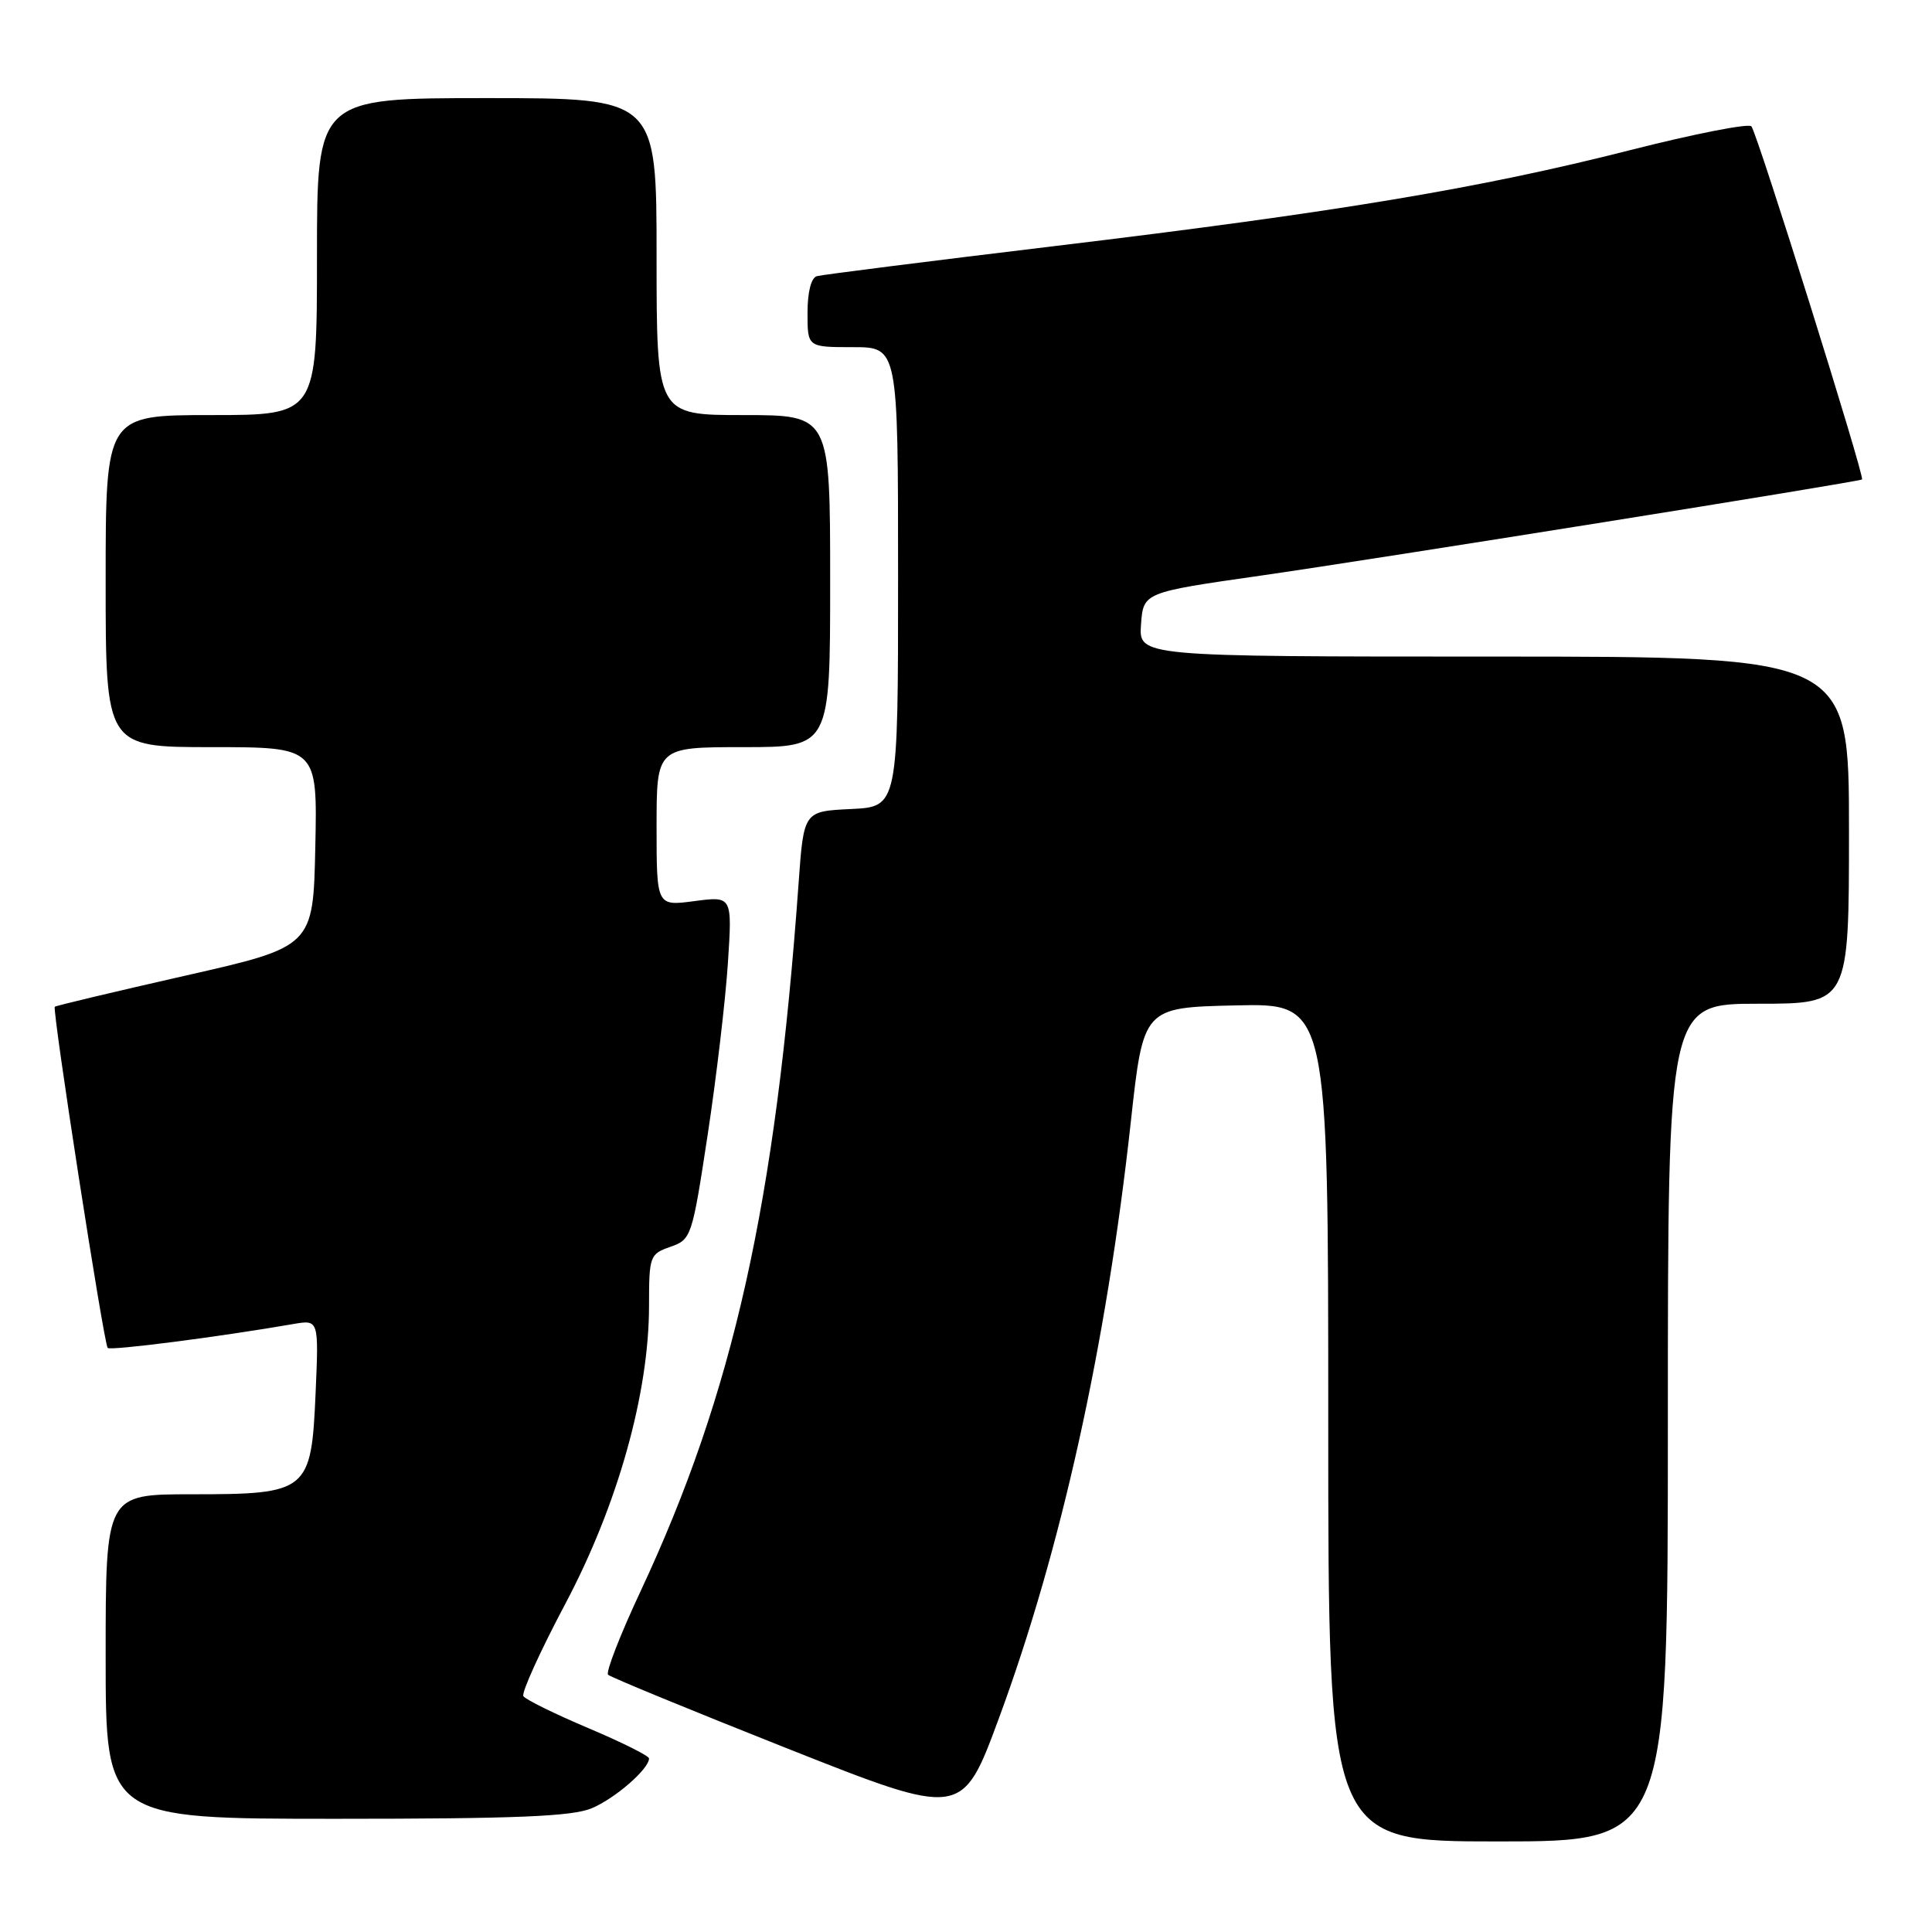 <?xml version="1.0" encoding="UTF-8" standalone="no"?>
<!DOCTYPE svg PUBLIC "-//W3C//DTD SVG 1.1//EN" "http://www.w3.org/Graphics/SVG/1.1/DTD/svg11.dtd" >
<svg xmlns="http://www.w3.org/2000/svg" xmlns:xlink="http://www.w3.org/1999/xlink" version="1.1" viewBox="0 0 256 256">
 <g >
 <path fill="currentColor"
d=" M 221.00 188.50 C 221.00 133.00 221.00 133.00 233.00 133.00 C 245.00 133.00 245.00 133.00 245.00 110.00 C 245.00 87.00 245.00 87.00 197.94 87.00 C 150.89 87.00 150.89 87.00 151.19 82.75 C 151.50 78.50 151.50 78.50 167.00 76.28 C 182.21 74.10 246.27 63.86 246.73 63.53 C 247.13 63.25 232.81 17.55 232.07 16.74 C 231.69 16.32 224.43 17.75 215.94 19.91 C 196.12 24.95 177.24 28.10 139.72 32.61 C 123.10 34.61 108.94 36.40 108.25 36.59 C 107.48 36.80 107.00 38.69 107.00 41.47 C 107.00 46.00 107.00 46.00 113.00 46.00 C 119.00 46.00 119.00 46.00 119.00 76.45 C 119.00 106.90 119.00 106.90 112.75 107.20 C 106.50 107.50 106.50 107.50 105.82 117.00 C 102.77 159.54 97.18 184.56 84.85 210.91 C 82.17 216.63 80.25 221.58 80.57 221.91 C 80.89 222.23 91.58 226.63 104.32 231.68 C 127.49 240.86 127.49 240.86 132.36 227.68 C 140.60 205.36 146.60 178.24 149.84 148.64 C 151.50 133.50 151.50 133.50 163.75 133.22 C 176.00 132.94 176.00 132.94 176.00 188.47 C 176.00 244.00 176.00 244.00 198.50 244.00 C 221.00 244.00 221.00 244.00 221.00 188.50 Z  M 78.39 239.61 C 81.50 238.31 86.00 234.40 86.00 233.00 C 86.00 232.66 82.36 230.84 77.92 228.97 C 73.48 227.09 69.62 225.19 69.35 224.75 C 69.07 224.31 71.58 218.79 74.92 212.49 C 81.85 199.41 86.00 184.62 86.00 173.01 C 86.00 166.43 86.10 166.16 88.83 165.21 C 91.60 164.24 91.71 163.92 93.77 150.36 C 94.93 142.74 96.13 132.50 96.45 127.62 C 97.03 118.74 97.03 118.74 92.02 119.40 C 87.00 120.07 87.00 120.07 87.00 109.53 C 87.00 99.00 87.00 99.00 98.50 99.00 C 110.00 99.00 110.00 99.00 110.00 77.00 C 110.00 55.00 110.00 55.00 98.50 55.00 C 87.00 55.00 87.00 55.00 87.00 34.00 C 87.00 13.00 87.00 13.00 64.50 13.00 C 42.00 13.00 42.00 13.00 42.00 34.00 C 42.00 55.00 42.00 55.00 28.00 55.00 C 14.00 55.00 14.00 55.00 14.00 77.00 C 14.00 99.00 14.00 99.00 28.03 99.00 C 42.06 99.00 42.06 99.00 41.78 112.22 C 41.50 125.44 41.50 125.44 24.51 129.29 C 15.17 131.41 7.41 133.26 7.26 133.40 C 6.89 133.78 13.76 178.09 14.27 178.61 C 14.66 178.99 29.00 177.15 38.87 175.44 C 42.24 174.86 42.24 174.86 41.82 184.56 C 41.25 197.66 40.83 198.00 25.39 198.00 C 14.00 198.00 14.00 198.00 14.00 219.50 C 14.00 241.00 14.00 241.00 44.53 241.00 C 68.33 241.00 75.80 240.69 78.39 239.61 Z "/>
</g>
</svg>